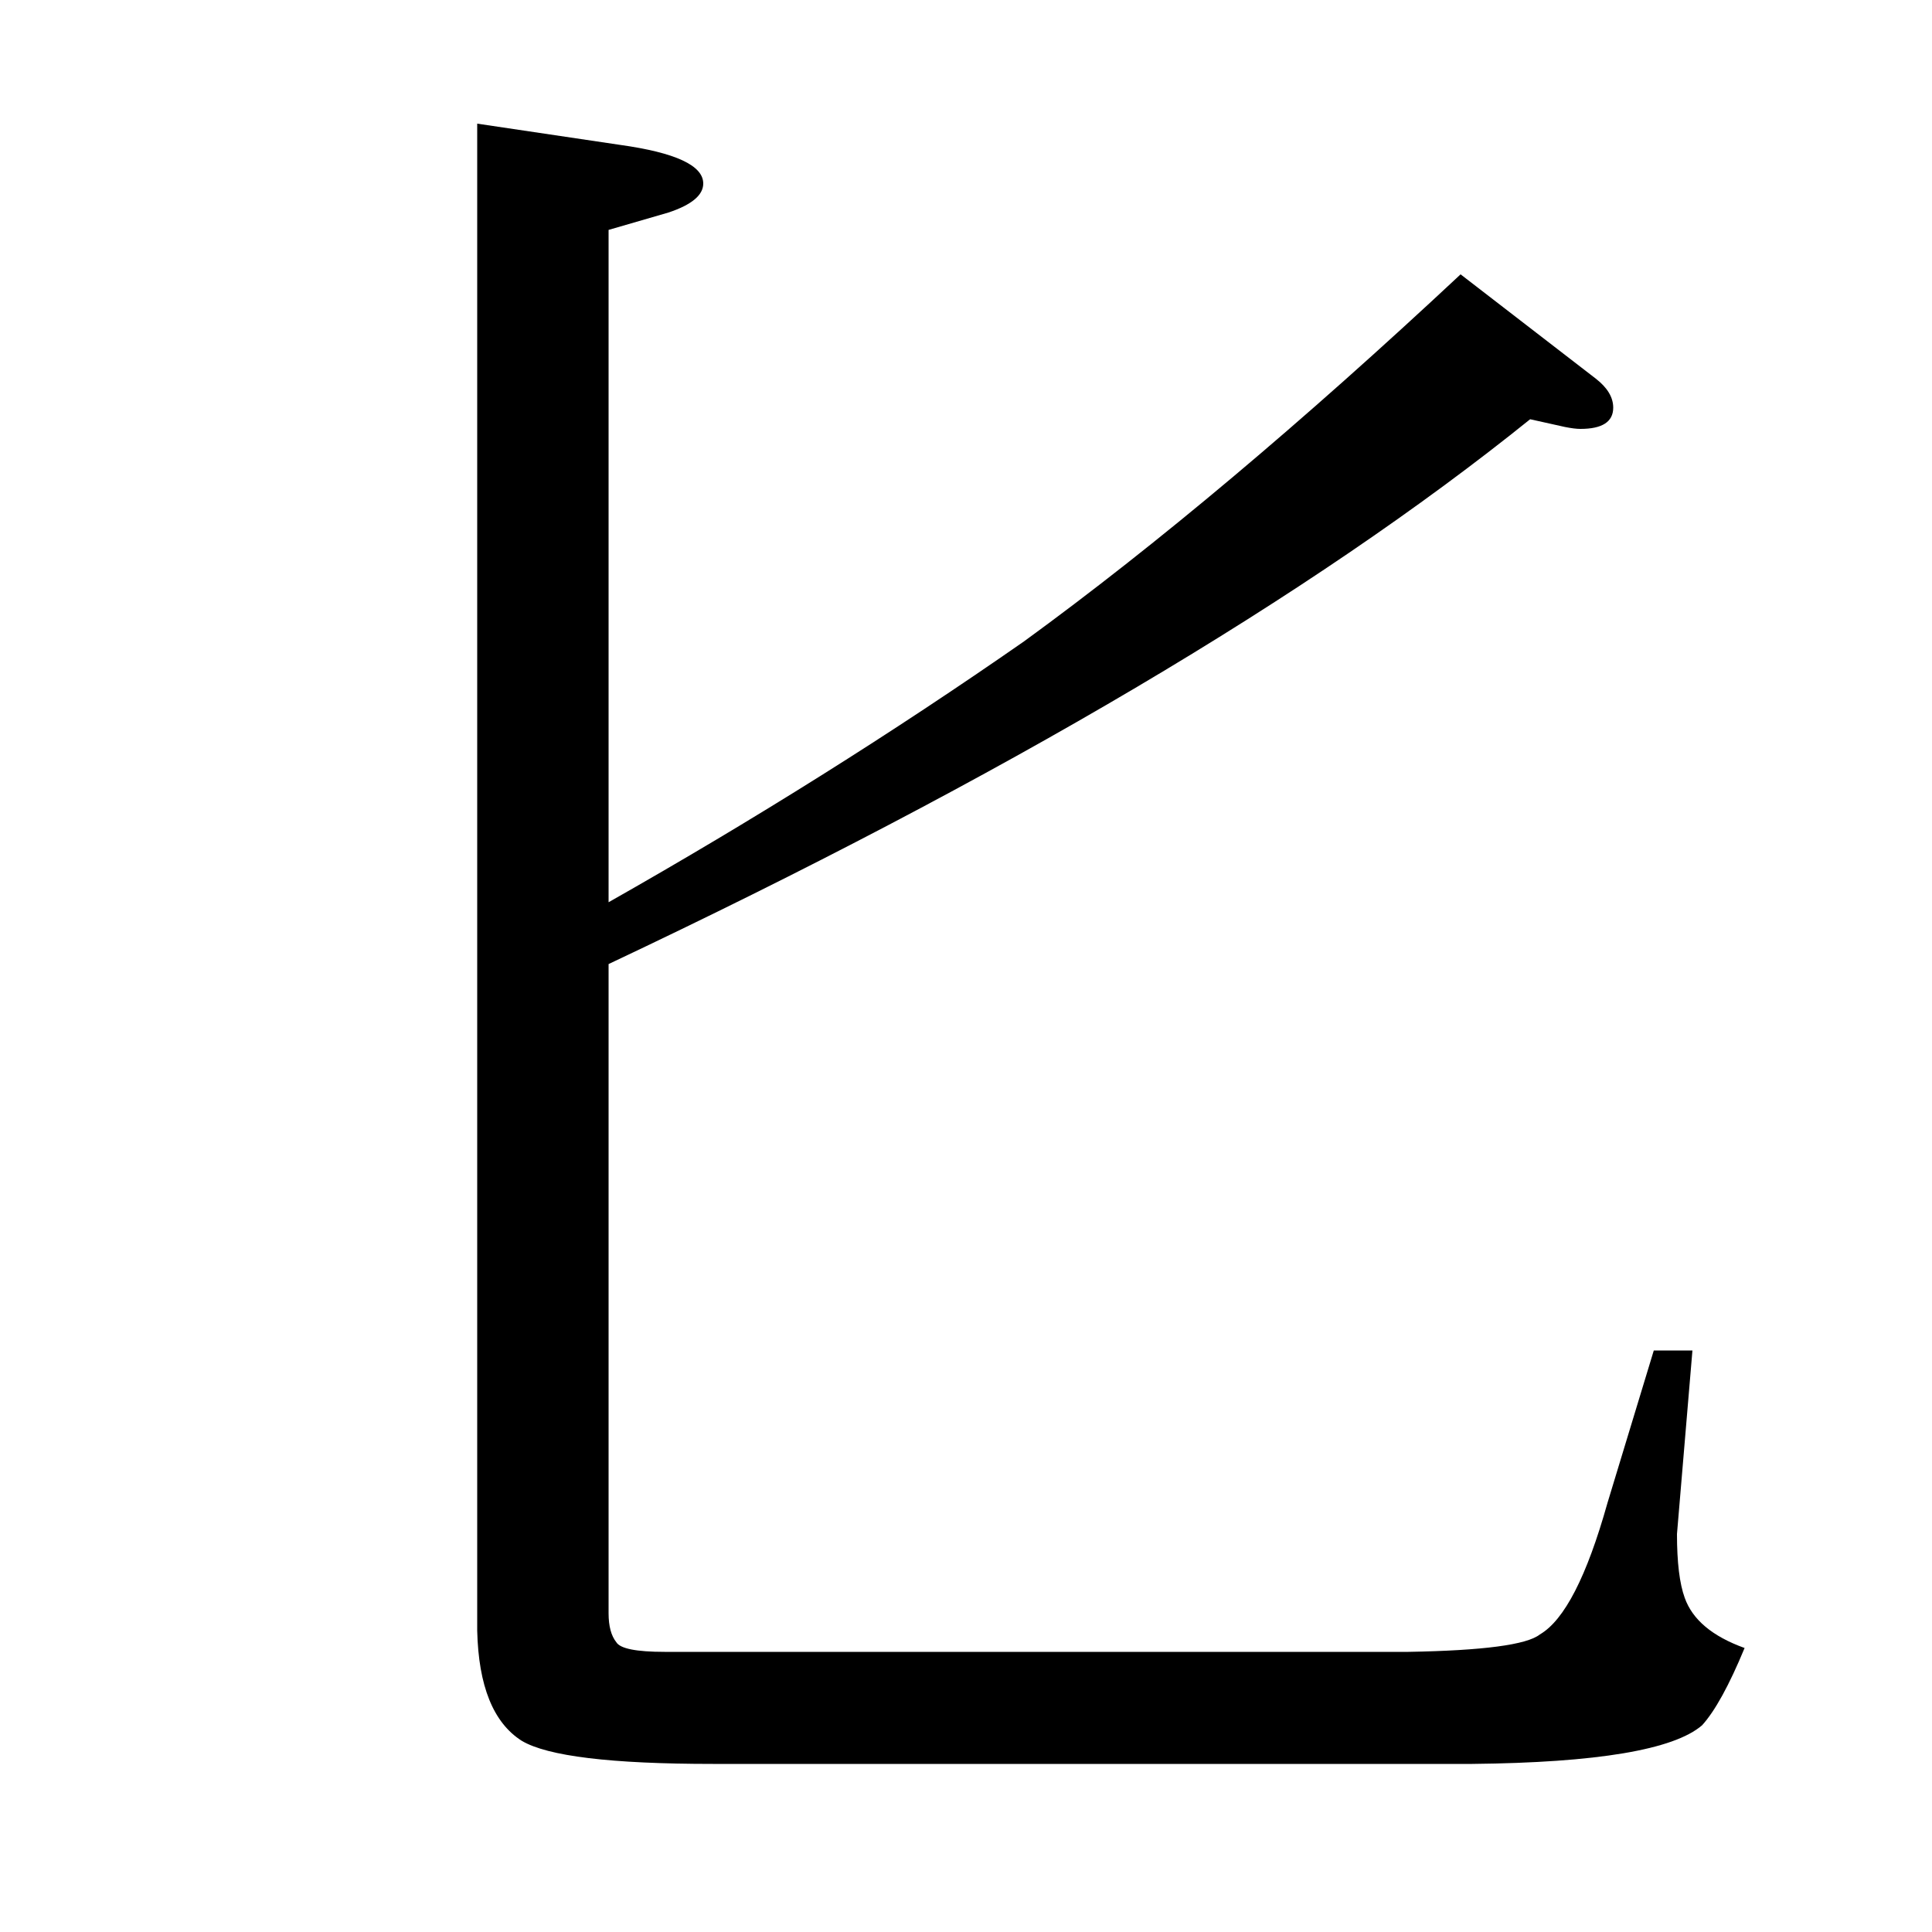 <?xml version="1.0" standalone="no"?>
<!DOCTYPE svg PUBLIC "-//W3C//DTD SVG 1.1//EN" "http://www.w3.org/Graphics/SVG/1.1/DTD/svg11.dtd" >
<svg xmlns="http://www.w3.org/2000/svg" xmlns:xlink="http://www.w3.org/1999/xlink" version="1.1" viewBox="0 -120 1000 1000">
  <g transform="matrix(1 0 0 -1 0 880)">
   <path fill="currentColor"
d="M876 301l-8 -95q0 -22 4 -33q6 -17 31 -26q-12 -29 -22 -40q-22 -19 -119 -20h-393q-79 0 -99 12q-22 14 -23 57v780l74 -11q43 -6 43 -20q0 -9 -18 -15l-31 -9v-348q113 64 215 135q103 75 226 190l70 -54q9 -7 9 -15q0 -11 -17 -11q-3 0 -8 1l-18 4
q-170 -137 -477 -282v-336q0 -10 4 -15q3 -5 25 -5h385q58 1 68 9q19 11 35 68l24 79h20z" />
  </g>

</svg>
